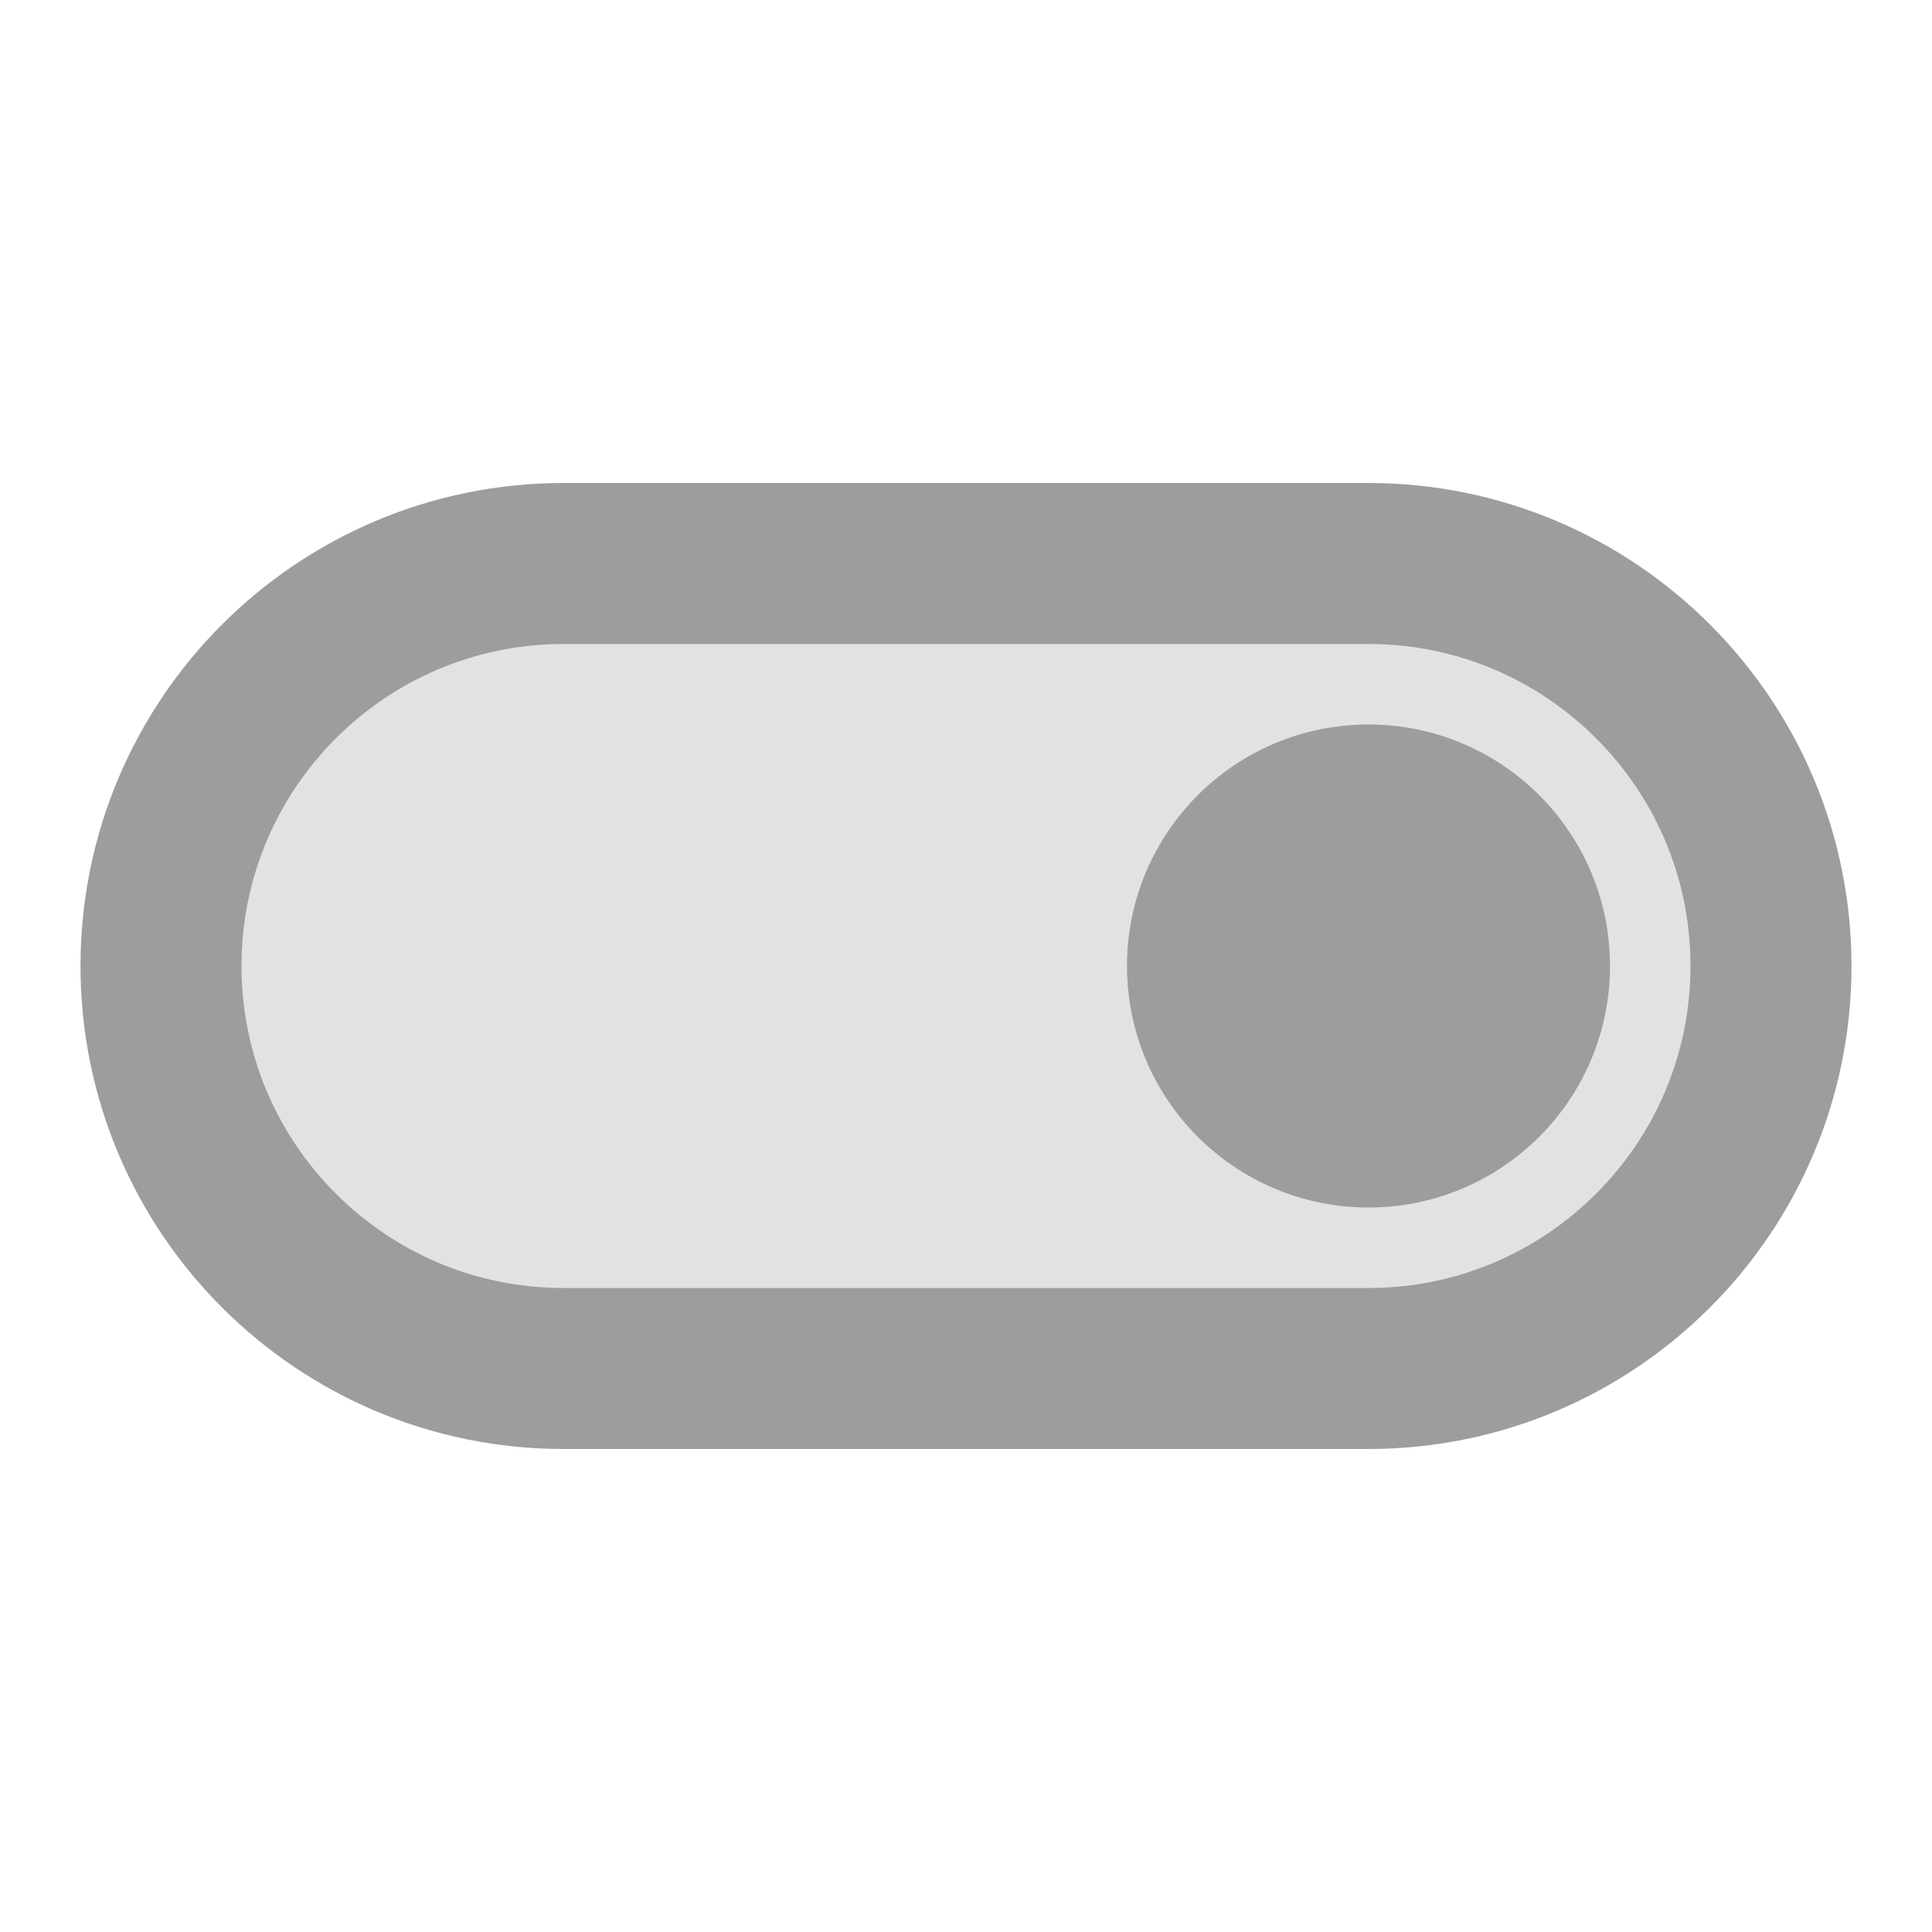 <svg xmlns="http://www.w3.org/2000/svg" width="32" height="32" viewBox="0 0 24 24"><circle cx="17" cy="12" r="3" fill="#9d9d9d"><animate fill="freeze" attributeName="cx" dur="0.2s" values="17;7"/></circle><path fill="#9d9d9d" fill-opacity=".3" stroke="#9d9d9d" stroke-linecap="round" stroke-linejoin="round" stroke-width="2" d="M12 7h5c2.76 0 5 2.24 5 5c0 2.76 -2.24 5 -5 5h-10c-2.76 0 -5 -2.24 -5 -5c0 -2.76 2.24 -5 5 -5Z"/></svg>